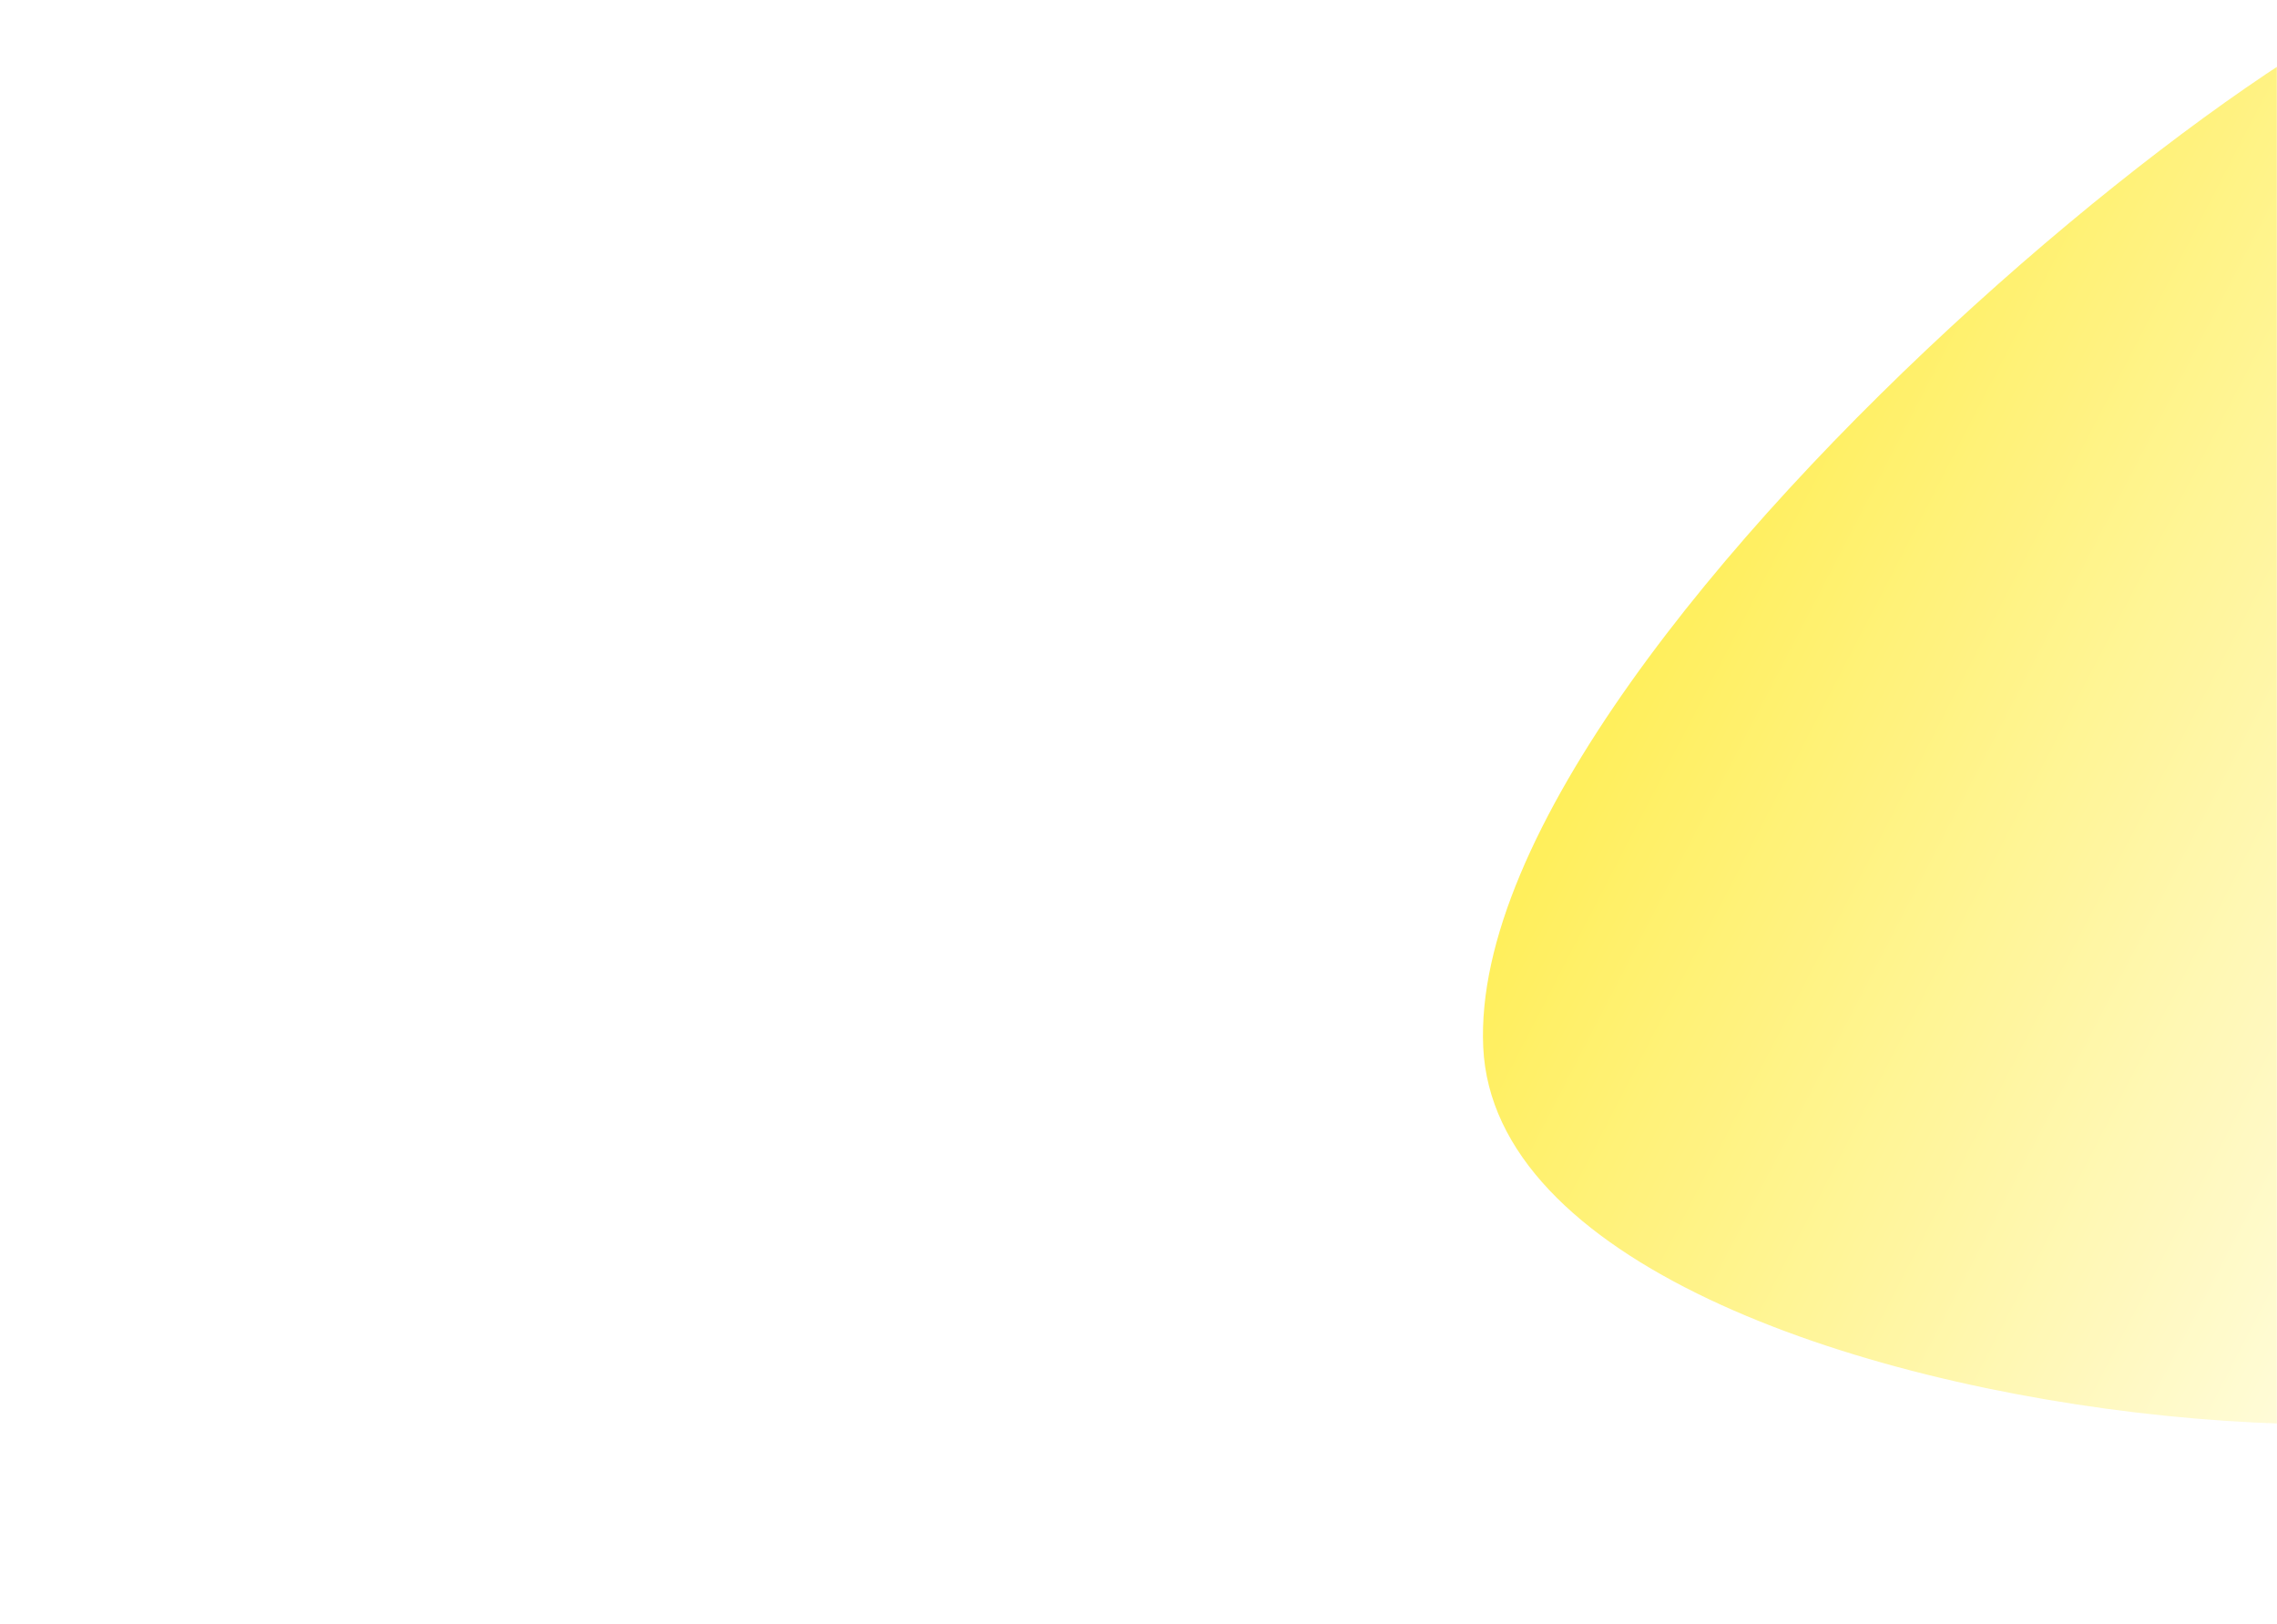 <svg width="1436" height="1024" viewBox="0 0 1436 1024" fill="none" xmlns="http://www.w3.org/2000/svg">
<mask id="mask0_198_6" style="mask-type:alpha" maskUnits="userSpaceOnUse" x="0" y="0" width="1436" height="1024">
<rect width="1436" height="1024" fill="#F4F4F4"/>
</mask>
<g mask="url(#mask0_198_6)">
<g opacity="0.75" filter="url(#filter0_f_198_6)">
<path d="M1571.12 -1.749C1581.88 94.743 1471.86 593.586 1652.06 782.145C1832.26 970.704 947.679 929.408 935.403 660.357C923.228 393.531 1560.37 -98.241 1571.12 -1.749Z" fill="url(#paint0_linear_198_6)"/>
</g>
</g>
<defs>
<filter id="filter0_f_198_6" x="535.23" y="-414.111" width="1541.04" height="1712.41" filterUnits="userSpaceOnUse" color-interpolation-filters="sRGB">
<feFlood flood-opacity="0" result="BackgroundImageFix"/>
<feBlend mode="normal" in="SourceGraphic" in2="BackgroundImageFix" result="shape"/>
<feGaussianBlur stdDeviation="200" result="effect1_foregroundBlur_198_6"/>
</filter>
<linearGradient id="paint0_linear_198_6" x1="1778.06" y1="640.604" x2="1094.47" y2="286.286" gradientUnits="userSpaceOnUse">
<stop stop-color="white"/>
<stop offset="1" stop-color="#FFE923"/>
</linearGradient>
</defs>
</svg>
